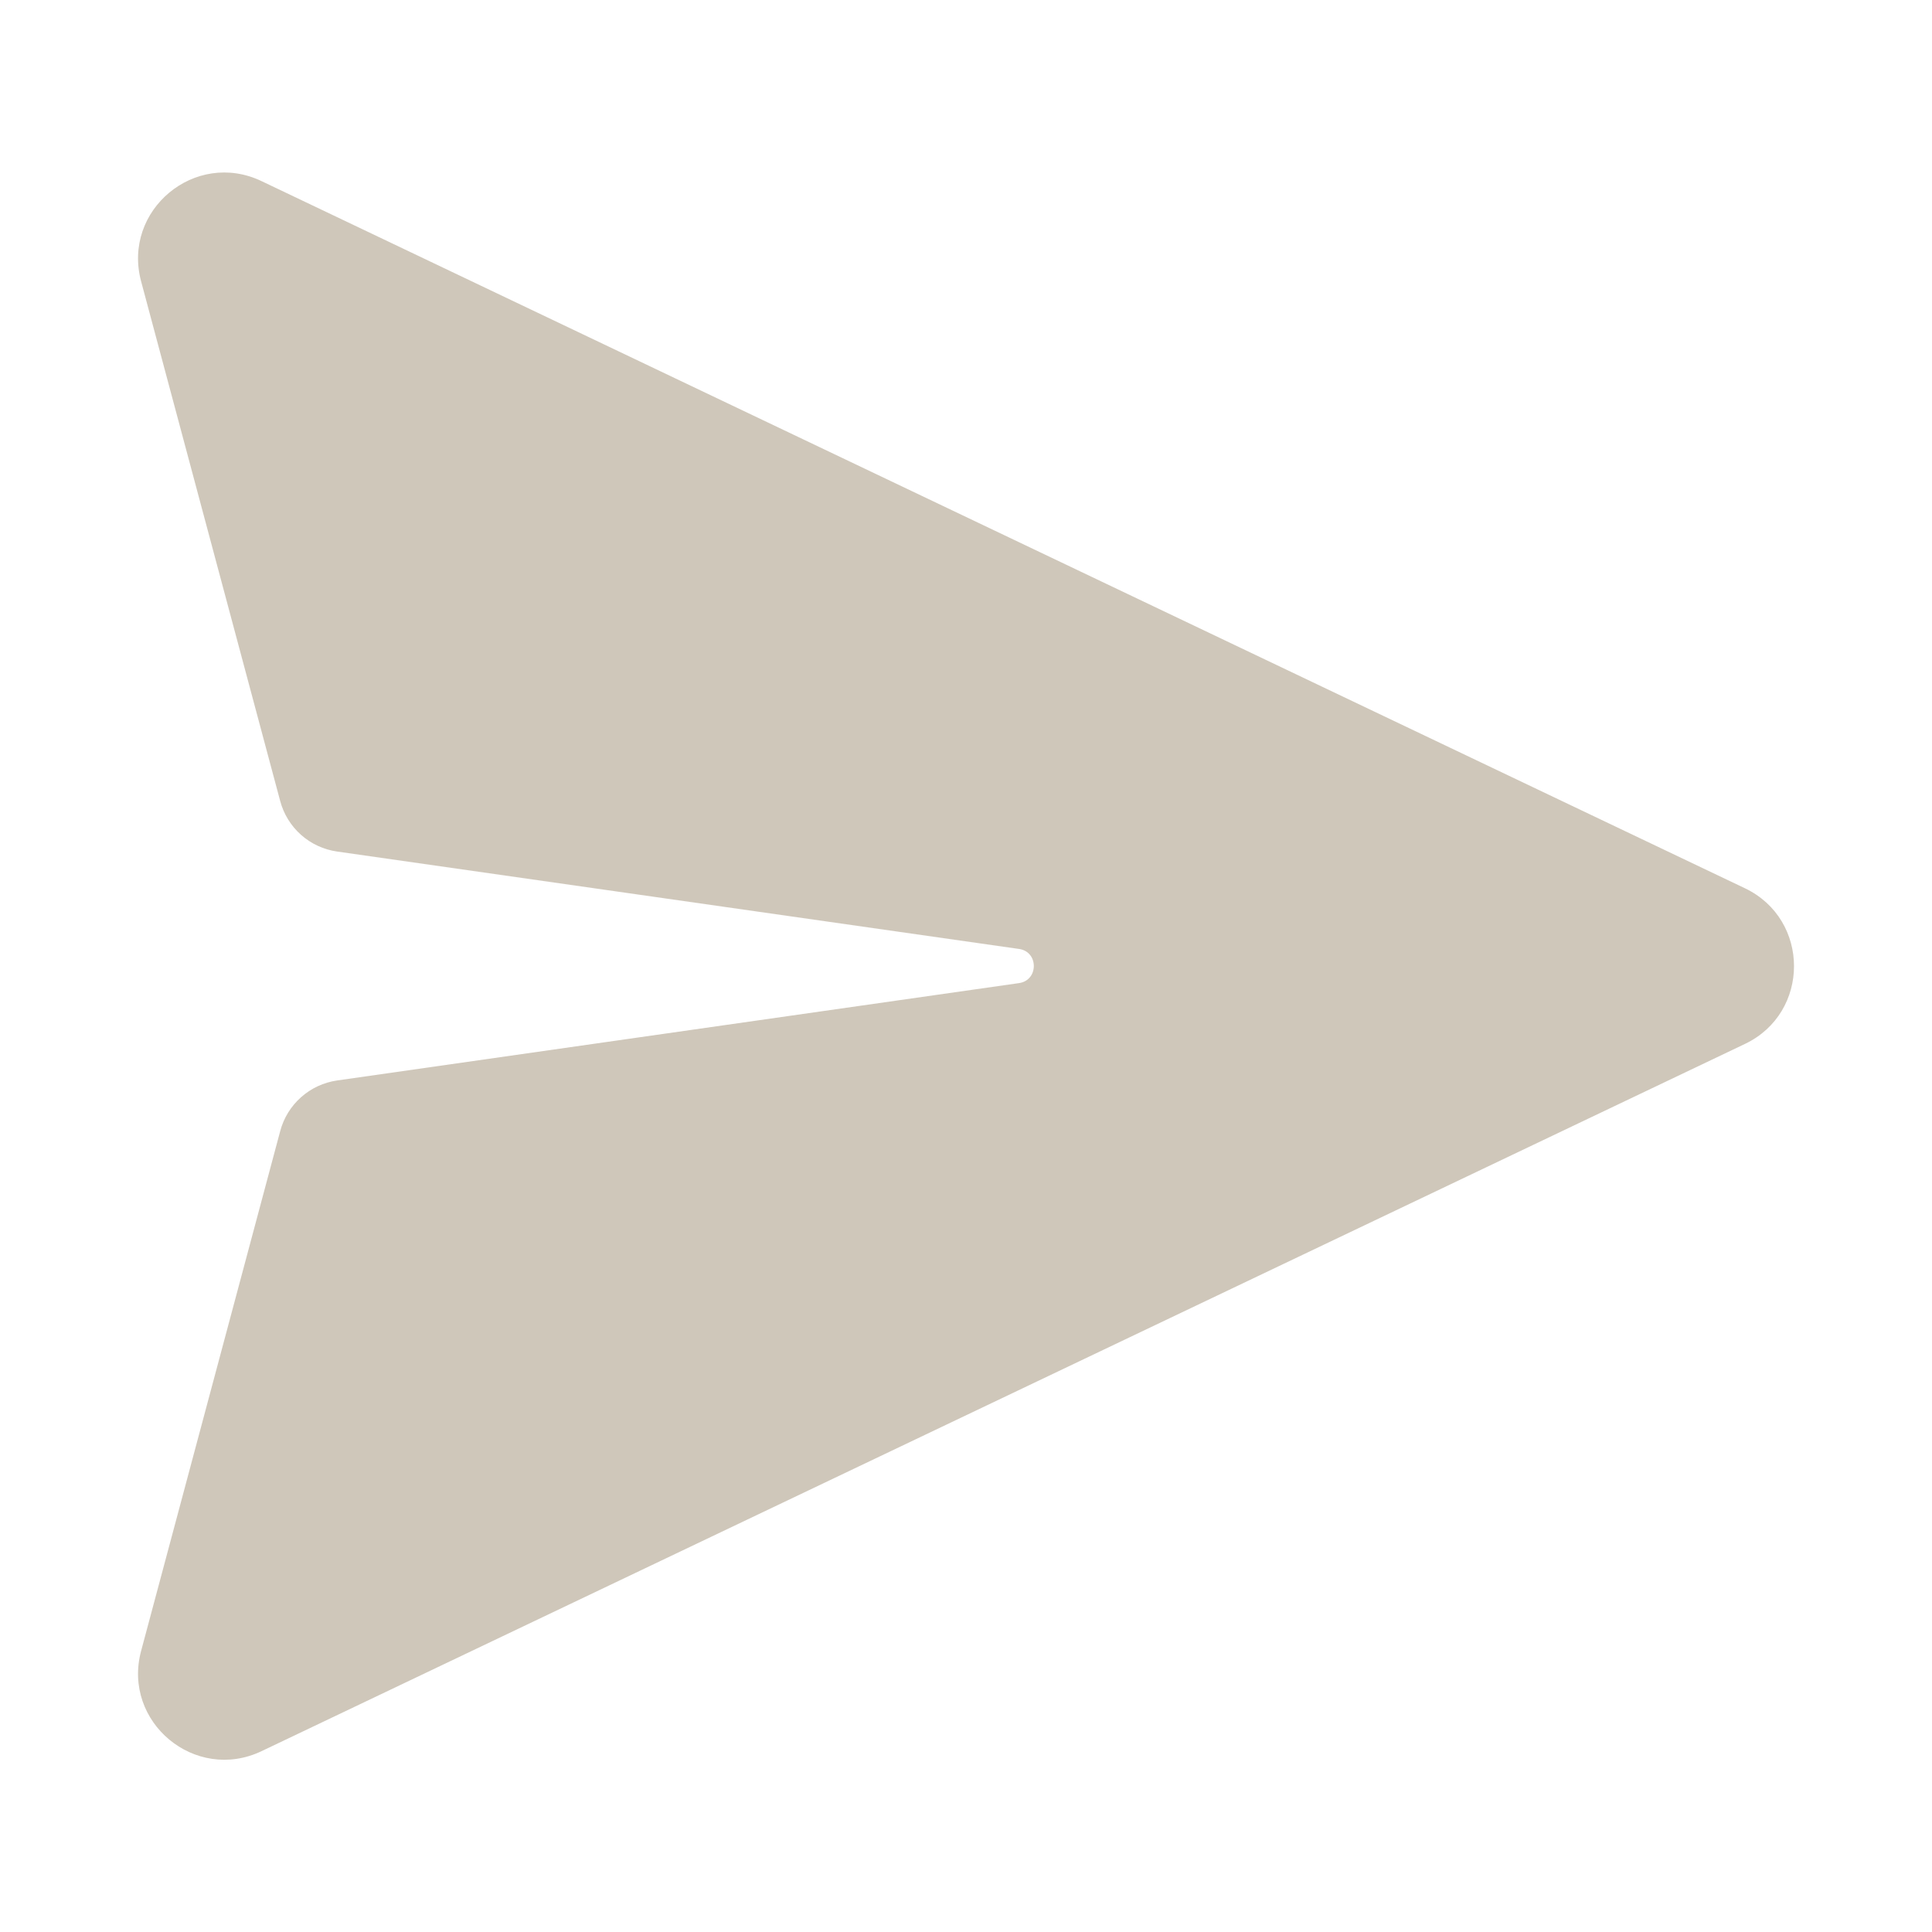 <svg width="40" height="40" viewBox="0 0 40 40" fill="none" xmlns="http://www.w3.org/2000/svg">
<path d="M5.415 3.75C4.039 3.093 2.528 4.35 2.921 5.823L5.801 16.584C5.873 16.855 6.023 17.098 6.232 17.284C6.441 17.47 6.701 17.59 6.978 17.63L21.098 19.647C21.506 19.704 21.506 20.296 21.098 20.354L6.979 22.37C6.702 22.41 6.443 22.53 6.234 22.716C6.024 22.902 5.874 23.145 5.802 23.416L2.921 34.183C2.528 35.654 4.039 36.911 5.415 36.256L36.126 21.614C37.482 20.969 37.482 19.037 36.126 18.39L5.415 3.75Z" fill="#CFC7BA"/>
</svg>
